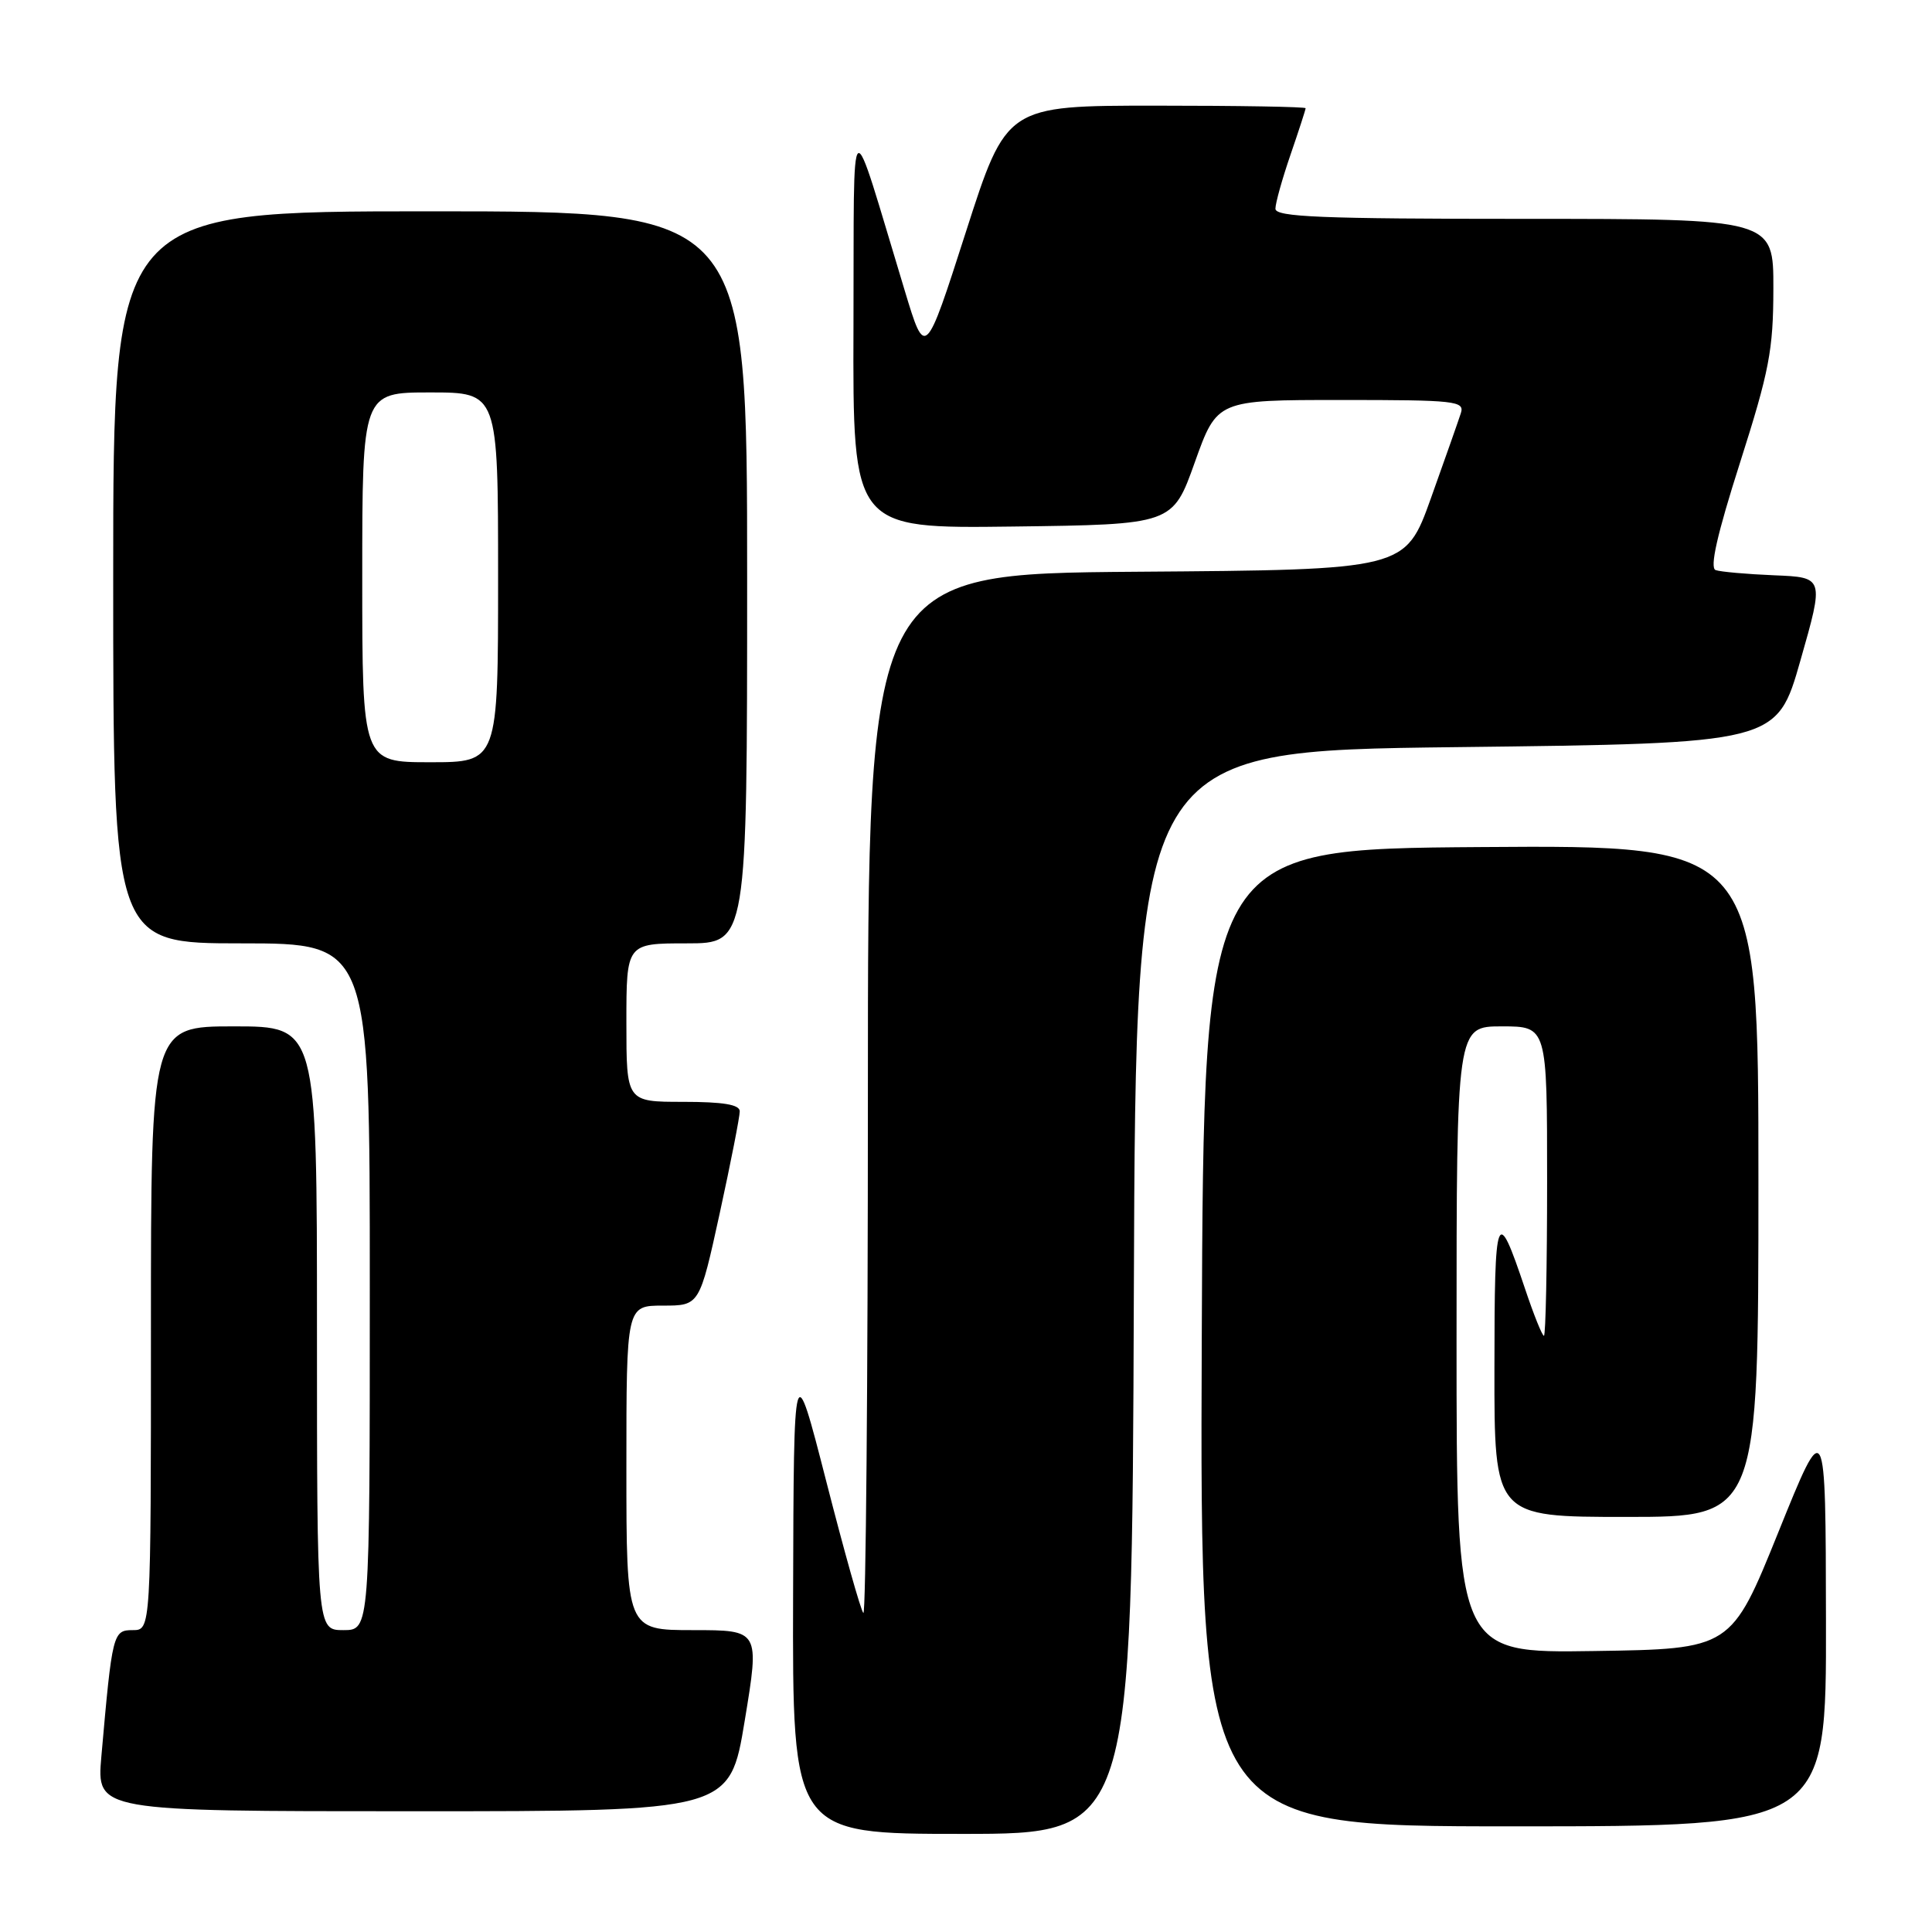 <?xml version="1.0" encoding="UTF-8" standalone="no"?>
<!DOCTYPE svg PUBLIC "-//W3C//DTD SVG 1.1//EN" "http://www.w3.org/Graphics/SVG/1.1/DTD/svg11.dtd" >
<svg xmlns="http://www.w3.org/2000/svg" xmlns:xlink="http://www.w3.org/1999/xlink" version="1.1" viewBox="0 0 256 256">
 <g >
 <path fill="currentColor"
d=" M 150.24 171.25 C 150.50 99.50 150.50 99.50 192.97 99.00 C 235.44 98.50 235.44 98.50 238.57 87.50 C 241.71 76.50 241.71 76.50 235.10 76.23 C 231.47 76.08 227.97 75.77 227.33 75.54 C 226.52 75.25 227.53 70.80 230.56 61.31 C 234.44 49.14 234.97 46.40 234.98 38.25 C 235.00 29.00 235.00 29.00 202.00 29.00 C 175.04 29.00 169.00 28.75 169.00 27.66 C 169.00 26.92 169.90 23.70 171.00 20.50 C 172.10 17.30 173.00 14.53 173.00 14.34 C 173.00 14.15 164.08 14.00 153.18 14.00 C 133.36 14.00 133.36 14.00 127.98 30.75 C 122.60 47.50 122.60 47.50 119.88 38.50 C 112.37 13.74 113.20 13.16 113.09 43.27 C 113.00 70.04 113.00 70.04 134.19 69.77 C 155.38 69.50 155.38 69.50 158.32 61.25 C 161.27 53.00 161.27 53.00 177.70 53.00 C 192.90 53.00 194.09 53.13 193.57 54.75 C 193.26 55.71 191.48 60.77 189.61 66.00 C 186.21 75.50 186.21 75.50 150.61 75.76 C 115.00 76.03 115.00 76.03 115.00 145.18 C 115.00 183.21 114.73 214.06 114.40 213.73 C 114.06 213.40 111.86 205.56 109.49 196.31 C 105.18 179.50 105.18 179.50 105.09 211.25 C 105.00 243.00 105.00 243.00 127.49 243.00 C 149.99 243.00 149.99 243.00 150.24 171.25 Z  M 241.95 214.75 C 241.91 187.50 241.91 187.50 235.65 203.00 C 229.39 218.50 229.39 218.50 211.20 218.77 C 193.00 219.05 193.00 219.05 193.00 177.52 C 193.00 136.00 193.00 136.00 199.00 136.00 C 205.00 136.00 205.00 136.00 205.00 156.50 C 205.00 167.78 204.81 177.00 204.58 177.00 C 204.35 177.00 203.22 174.19 202.07 170.75 C 198.31 159.57 198.03 160.30 198.02 181.25 C 198.00 201.00 198.00 201.00 215.50 201.00 C 233.00 201.00 233.00 201.00 233.00 156.49 C 233.00 111.98 233.00 111.98 196.25 112.24 C 159.50 112.50 159.50 112.50 159.24 177.25 C 158.99 242.00 158.99 242.00 200.49 242.00 C 242.00 242.00 242.00 242.00 241.95 214.75 Z  M 98.68 228.00 C 100.66 216.00 100.66 216.00 91.83 216.00 C 83.00 216.00 83.00 216.00 83.00 194.50 C 83.00 173.00 83.00 173.00 87.85 173.00 C 92.69 173.00 92.69 173.00 95.37 160.75 C 96.84 154.01 98.03 147.94 98.02 147.25 C 98.01 146.36 95.82 146.00 90.50 146.00 C 83.00 146.00 83.00 146.00 83.00 135.50 C 83.00 125.00 83.00 125.00 91.00 125.00 C 99.00 125.00 99.00 125.00 99.00 76.50 C 99.00 28.00 99.00 28.00 57.00 28.00 C 15.00 28.00 15.00 28.00 15.00 76.50 C 15.00 125.00 15.00 125.00 32.00 125.00 C 49.00 125.00 49.00 125.00 49.00 170.50 C 49.00 216.00 49.00 216.00 45.50 216.00 C 42.00 216.00 42.00 216.00 42.00 176.00 C 42.00 136.00 42.00 136.00 31.00 136.00 C 20.00 136.00 20.00 136.00 20.00 176.00 C 20.00 216.00 20.00 216.00 17.59 216.00 C 14.96 216.00 14.87 216.40 13.43 232.75 C 12.80 240.00 12.80 240.00 54.75 240.00 C 96.70 240.00 96.70 240.00 98.68 228.00 Z  M 48.00 76.50 C 48.00 52.00 48.00 52.00 57.00 52.00 C 66.00 52.00 66.00 52.00 66.00 76.50 C 66.00 101.00 66.00 101.00 57.00 101.00 C 48.00 101.00 48.00 101.00 48.00 76.50 Z "/>
</g>
</svg>